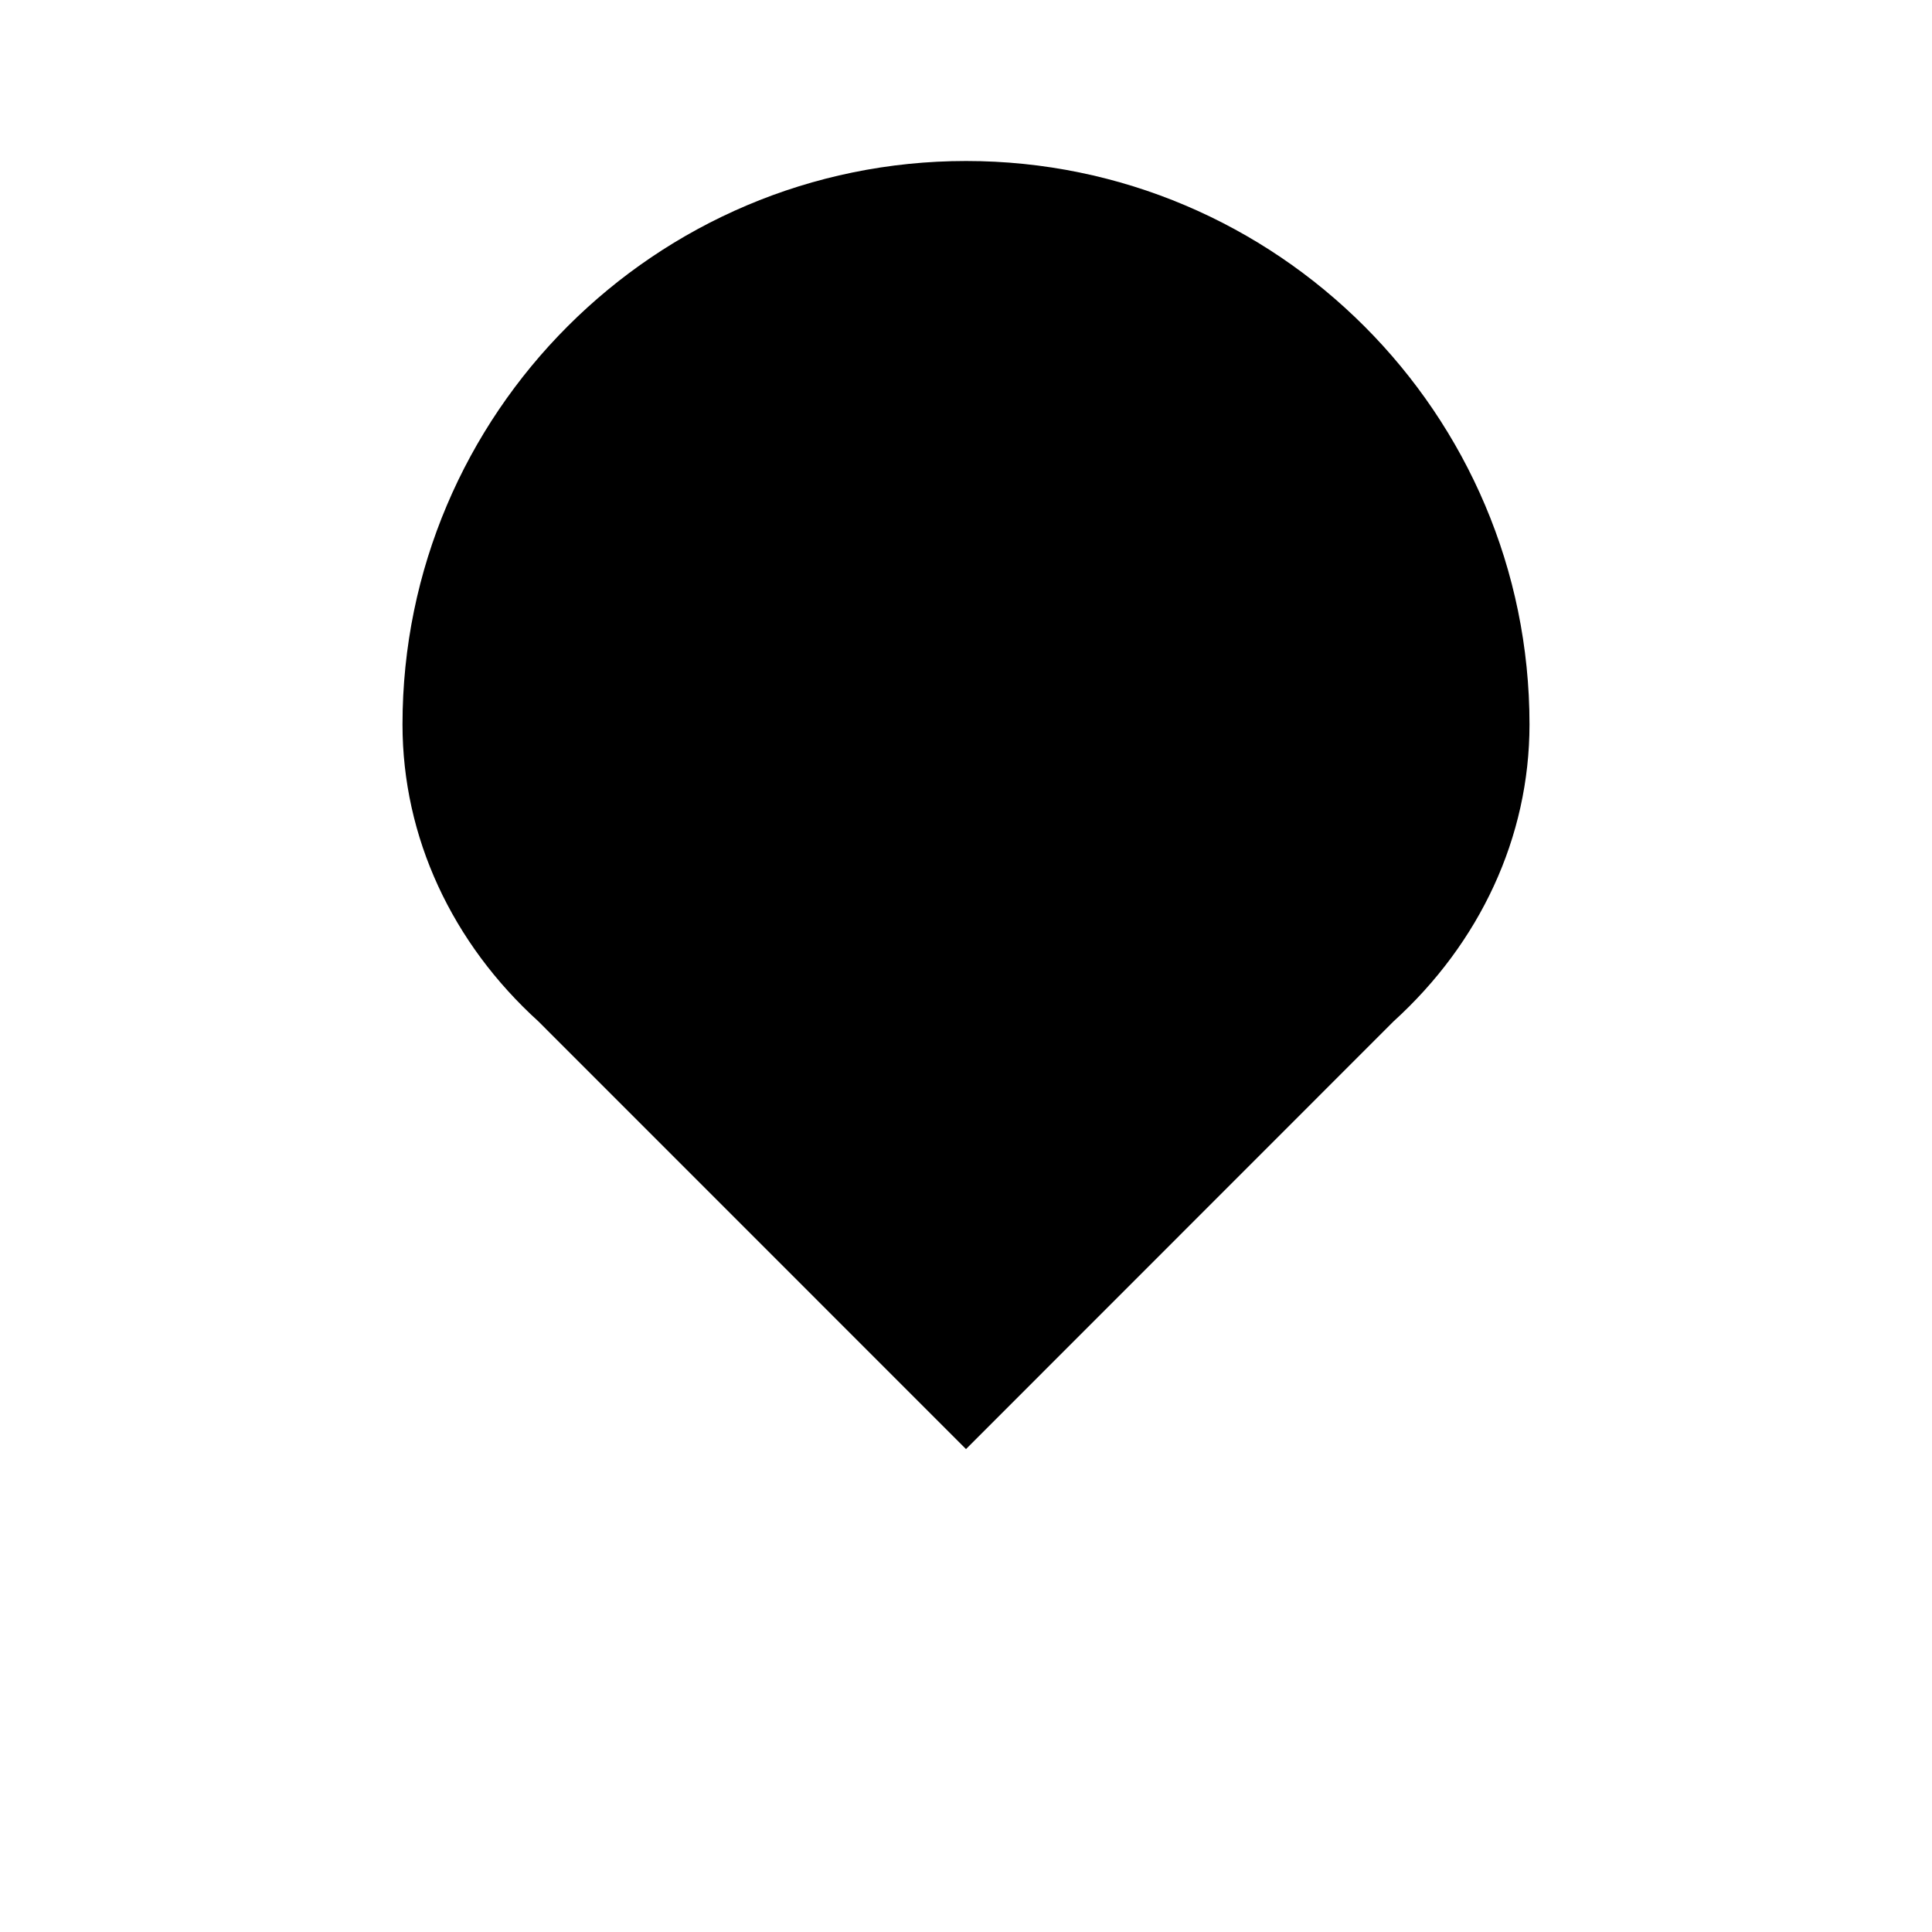 <svg xmlns="http://www.w3.org/2000/svg" class="icon icon-bottlemessage" viewBox="0 0 24 24">
    <path d="M12.001,2C8.14,2,5,5.14,5,8.999C5,10.403,5.617,11.716,6.688,12.688L12,18.001l5.311-5.313C18.382,11.715,19,10.403,19,8.999C19,5.14,15.861,2,12.001,2z"></path>
    <path d="M12.001,11.585l-3.882-3.882C7.516,7.217,7,7.999,7,8.999C7,11.144,8.857,13,12.001,13s5-1.856,5-4c0-0.999-0.516-1.782-1.119-2.296L12.001,11.585z"></path>
    <path d="M16.199,7.404C16.641,7.769,17,8.349,17,8.999c0,1.62-1.38,3-3.999,3S9,10.619,9,8.999c0-0.649,0.359-1.23,0.801-1.594l0.199-0.156l1.598,1.598l1.598-1.598L16.199,7.404z"></path>
</svg>